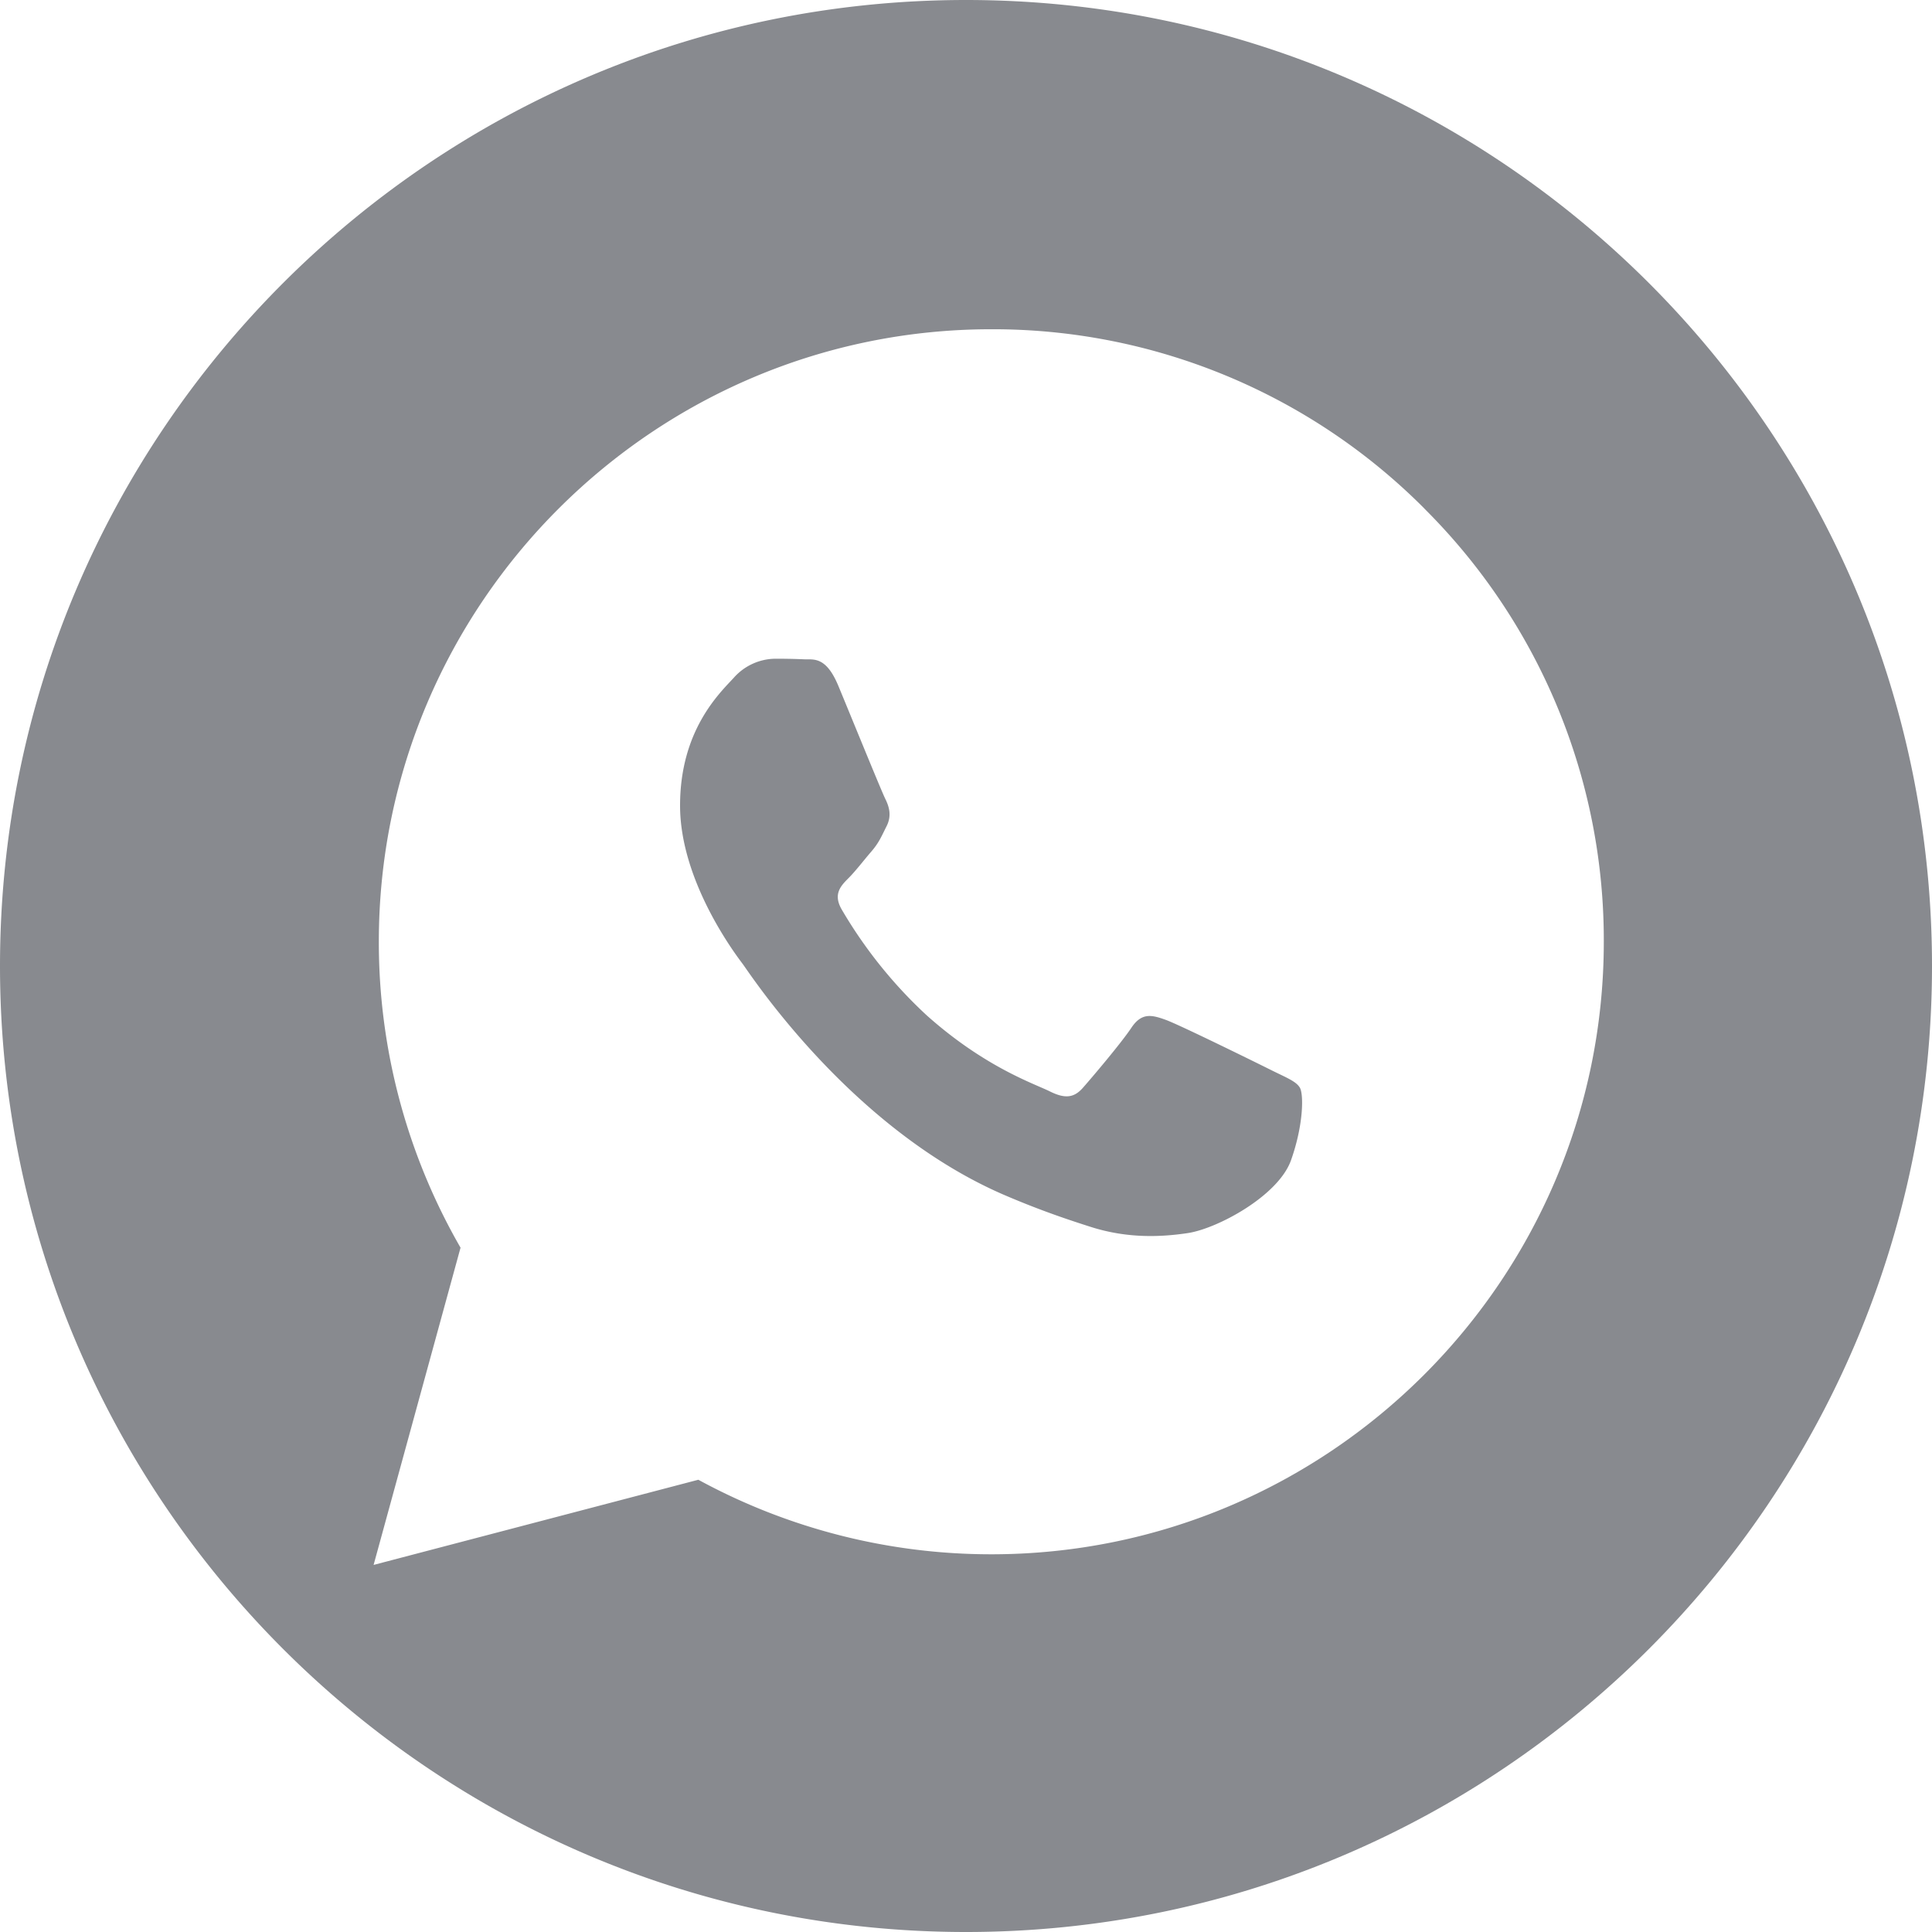 <svg width="24" height="24" viewBox="0 0 24 24" fill="none" xmlns="http://www.w3.org/2000/svg"><path fill-rule="evenodd" clip-rule="evenodd" d="M12 0c6.623 0 12 5.377 12 12s-5.377 12-12 12S0 18.623 0 12 5.377 0 12 0zm5.697 6.32a7.56 7.56 0 0 0-5.383-2.23c-4.194 0-7.607 3.412-7.608 7.606a7.596 7.596 0 0 0 1.015 3.803l-1.08 3.941 4.034-1.058a7.604 7.604 0 0 0 3.636.926h.003c4.194 0 7.607-3.412 7.609-7.606a7.56 7.56 0 0 0-2.226-5.381zm-1.914 6.969c-.19-.095-1.125-.555-1.299-.619-.174-.063-.3-.095-.428.095-.126.19-.49.619-.602.746-.11.126-.221.142-.412.047-.19-.095-.802-.296-1.528-.943a5.729 5.729 0 0 1-1.058-1.317c-.11-.19-.012-.293.083-.388.086-.085.19-.222.286-.333.095-.11.126-.19.19-.317.063-.127.031-.237-.016-.333-.048-.095-.428-1.03-.586-1.41-.155-.371-.311-.321-.428-.327a7.595 7.595 0 0 0-.364-.007.699.699 0 0 0-.507.238c-.175.19-.666.65-.666 1.586 0 .935.681 1.839.777 1.966.095.127 1.34 2.046 3.247 2.87.454.195.808.312 1.084.4.456.144.87.124 1.198.075.365-.054 1.124-.46 1.283-.904.158-.444.158-.824.11-.903-.047-.08-.174-.127-.364-.222z" fill="#888A8F"/></svg>